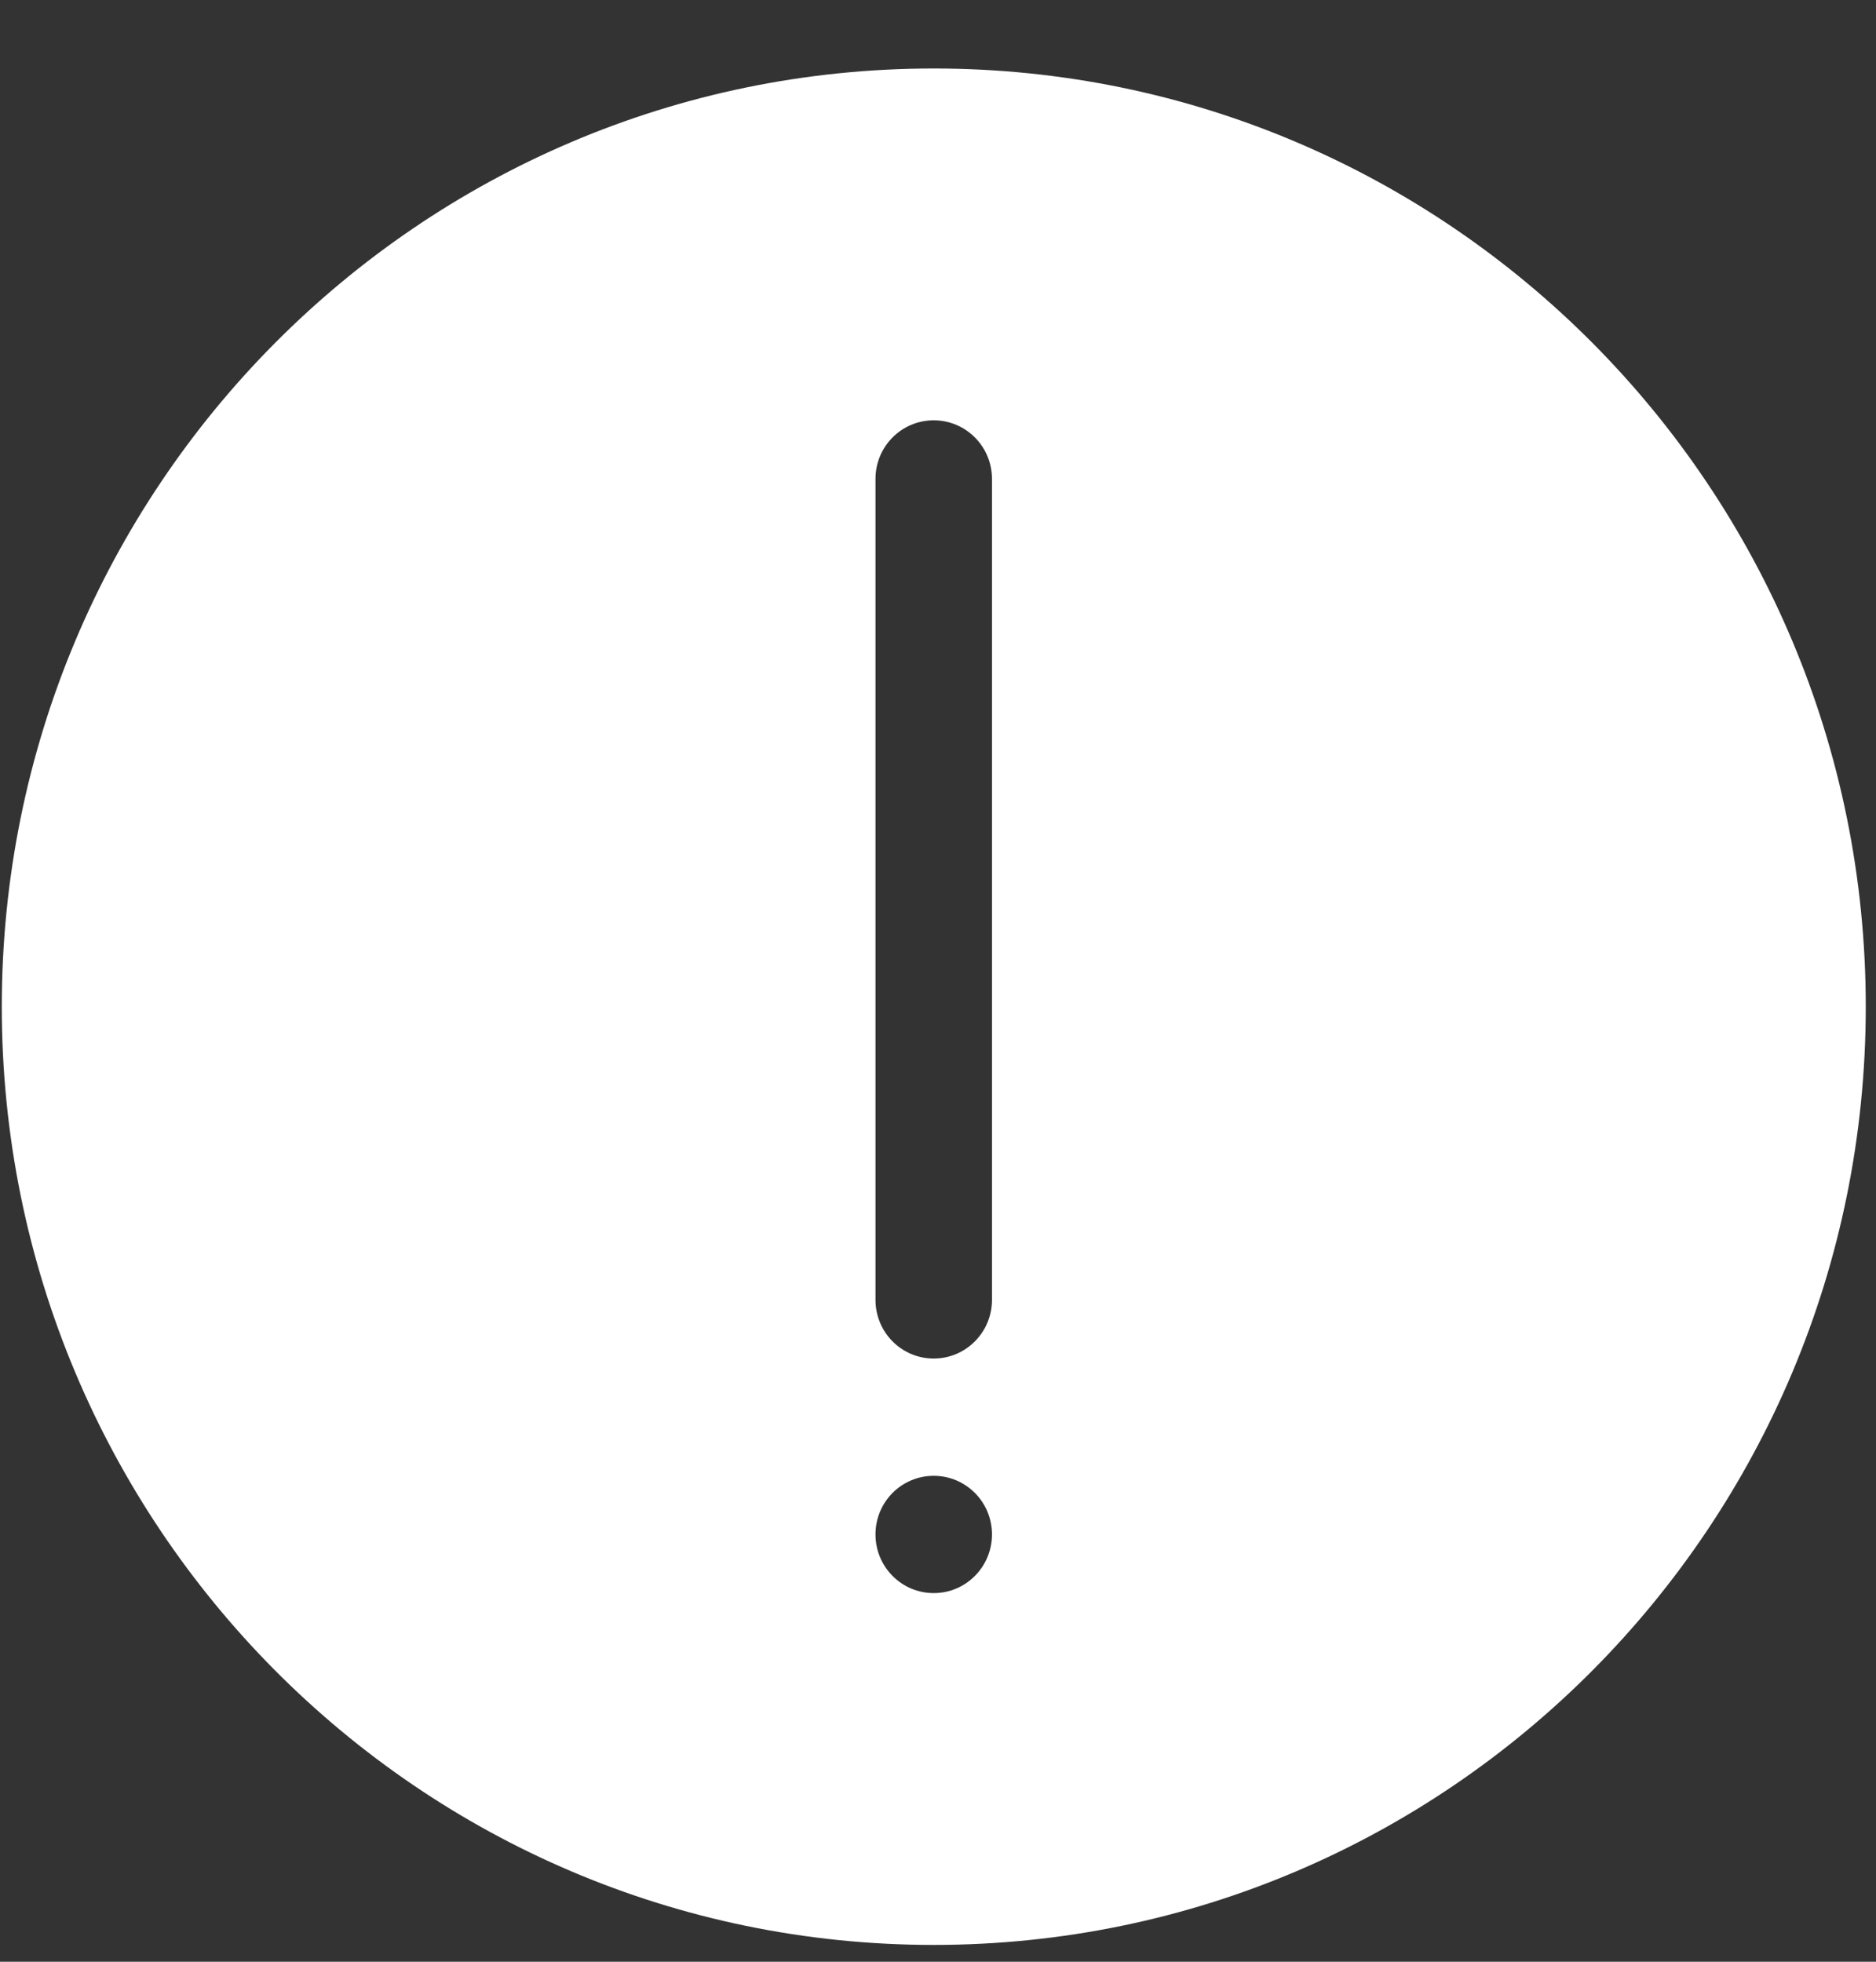 <svg width="22" height="23" viewBox="0 0 22 23" fill="none" xmlns="http://www.w3.org/2000/svg">
<rect x="0" y="0" width="22" height="23" fill="#333333" stroke="none"/>
<path fill-rule="evenodd" clip-rule="evenodd" d="M10.95 0.803C4.914 0.803 0.021 5.727 0.021 11.803C0.021 17.878 4.914 22.803 10.95 22.803C16.987 22.803 21.88 17.878 21.88 11.803C21.88 5.727 16.987 0.803 10.95 0.803ZM11.633 17.99C11.633 18.37 11.327 18.678 10.95 18.678C10.572 18.678 10.267 18.37 10.267 17.99C10.267 17.61 10.572 17.303 10.95 17.303C11.327 17.303 11.633 17.61 11.633 17.99ZM11.633 15.24C11.633 15.62 11.327 15.928 10.95 15.928C10.572 15.928 10.267 15.62 10.267 15.24V5.615C10.267 5.235 10.572 4.928 10.95 4.928C11.327 4.928 11.633 5.235 11.633 5.615V15.24Z" fill="white"/>
</svg>

